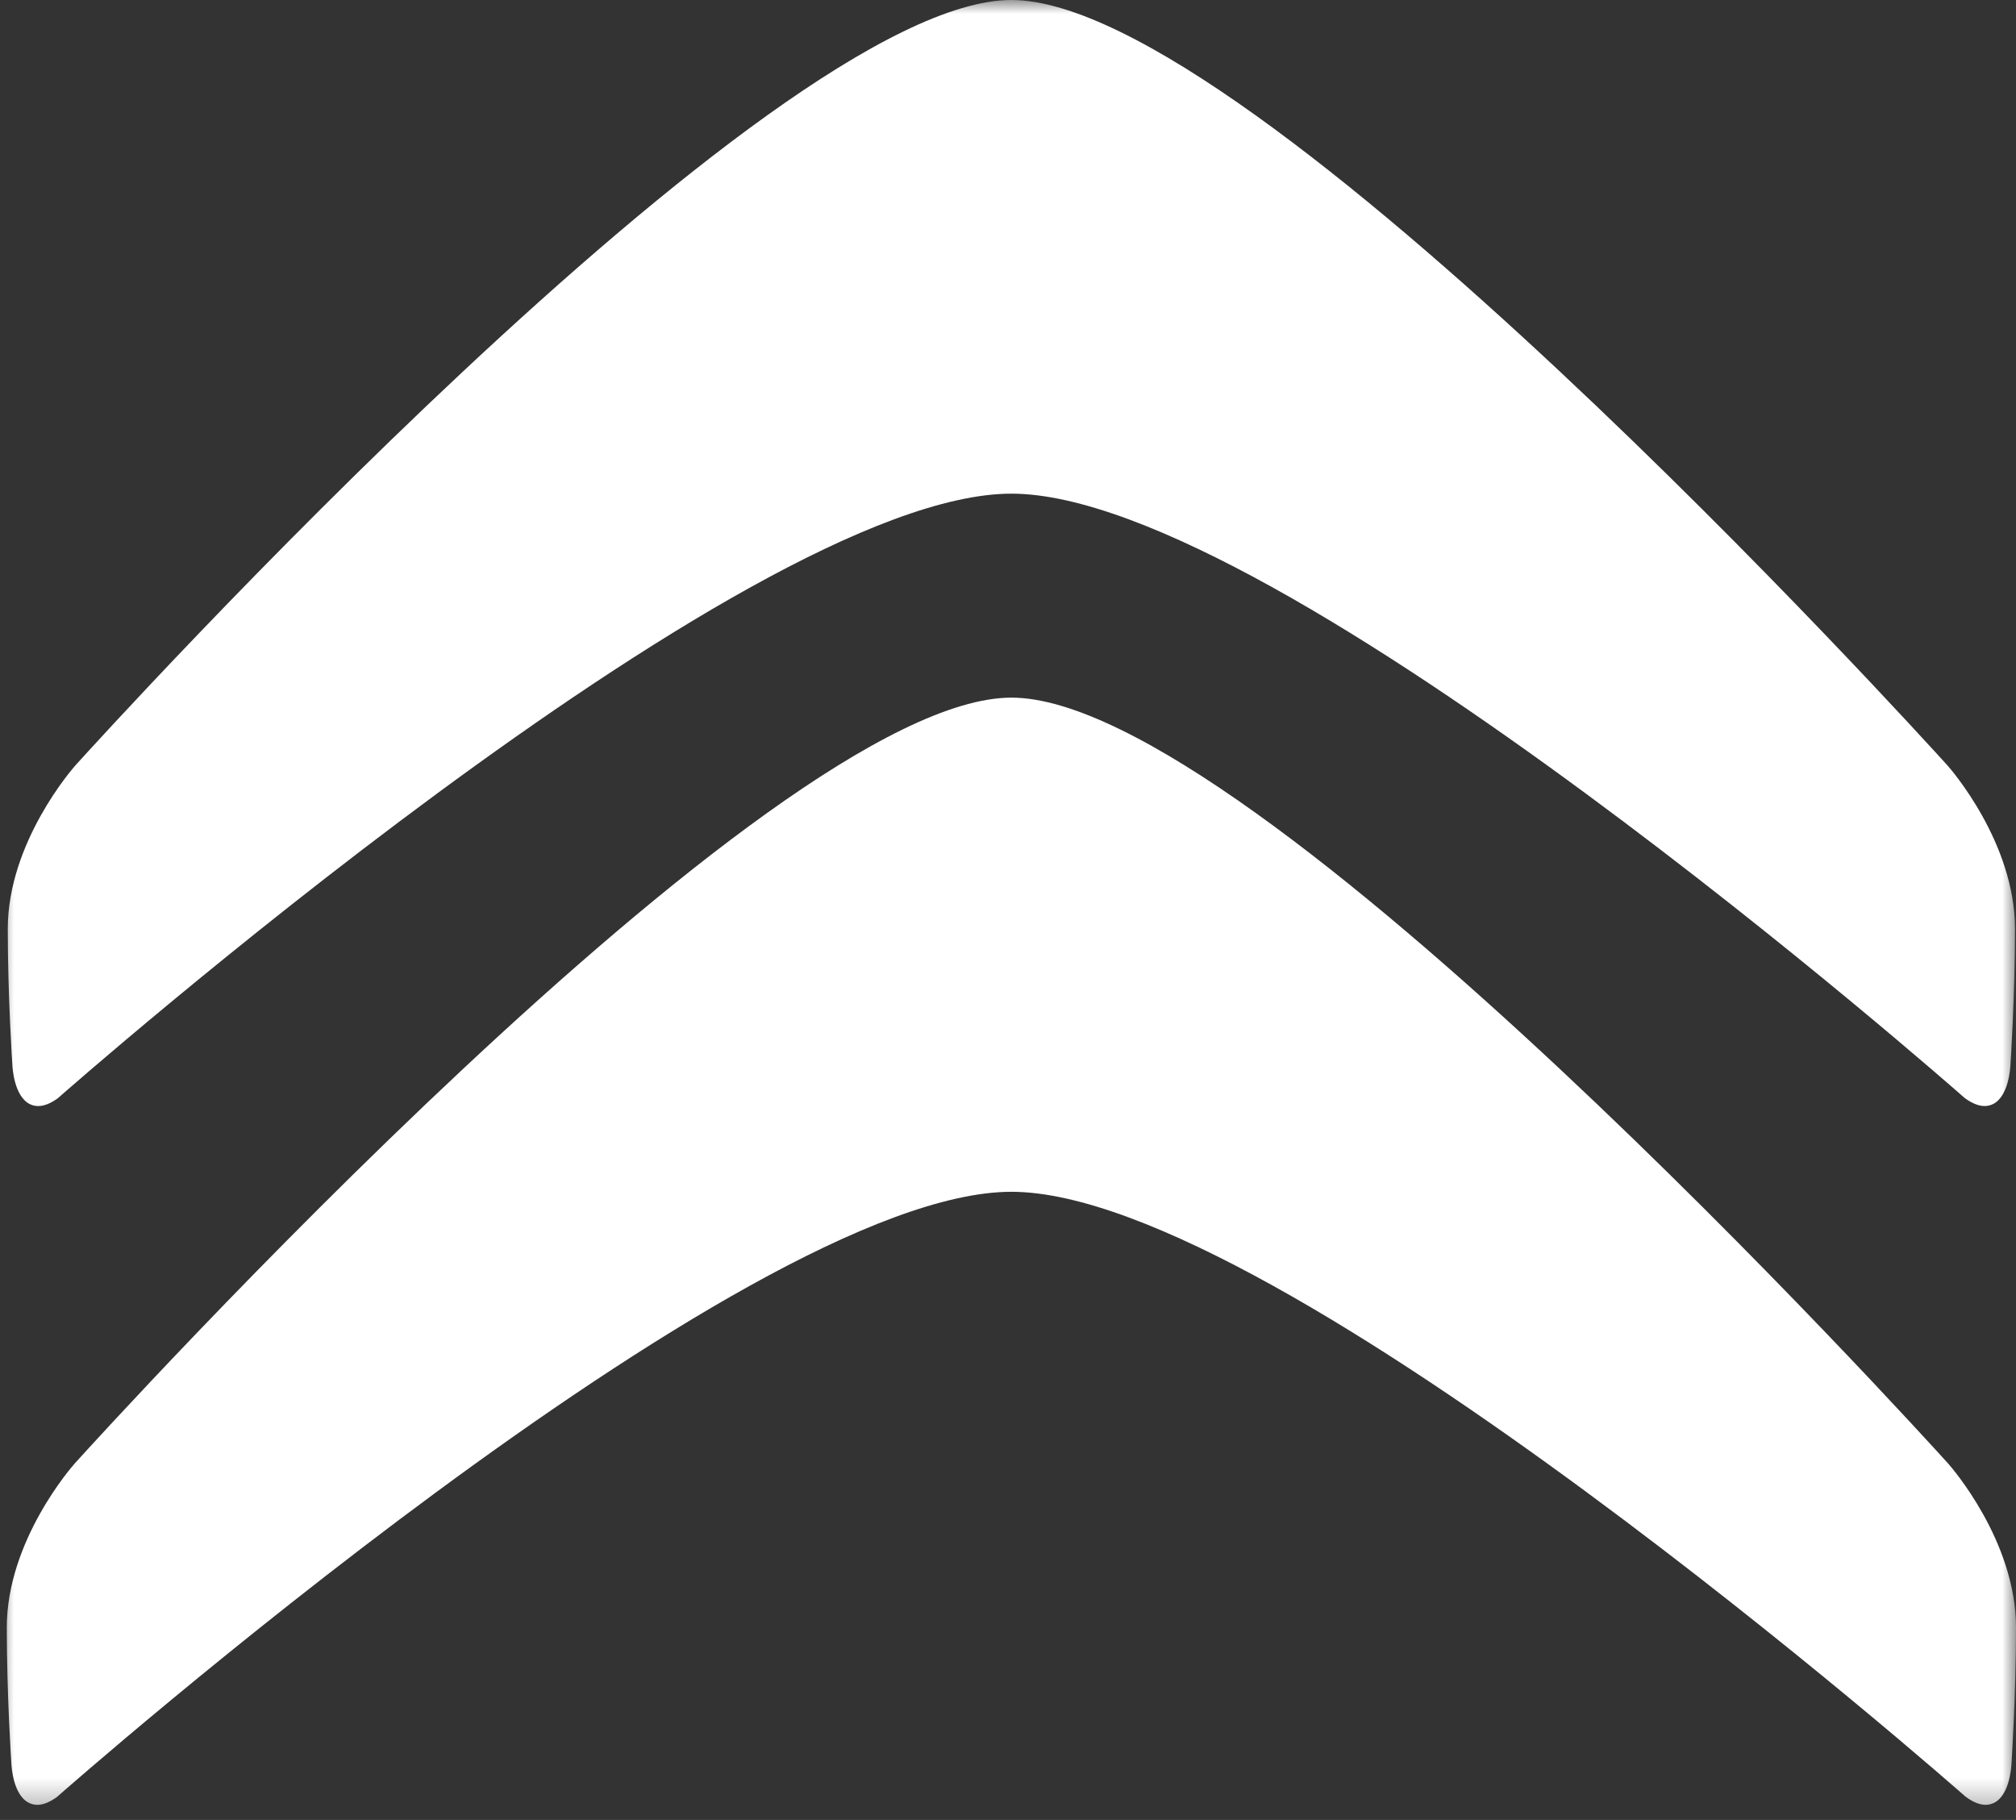 <svg width="72" height="65" viewBox="0 0 72 65" fill="none" xmlns="http://www.w3.org/2000/svg">
<rect x="0" y="0" width="72" height="65" fill="#333333" stroke="none"/>
<g clip-path="url(#clip0_227_452)">
<mask id="mask0_227_452" style="mask-type:luminance" maskUnits="userSpaceOnUse" x="0" y="0" width="72" height="65">
<path d="M72 0H0V64.703H72V0Z" fill="white"/>
</mask>
<g mask="url(#mask0_227_452)">
<path fill-rule="evenodd" clip-rule="evenodd" d="M69.577 52.271C68.566 51.151 44.745 24.916 36.122 24.916C27.501 24.916 3.679 51.151 2.668 52.269L2.667 52.271C2.568 52.381 0.243 55.033 0.243 58.125C0.243 60.532 0.403 62.954 0.406 62.977C0.411 63.089 0.467 64.112 1.036 64.391C1.129 64.436 1.229 64.46 1.331 64.46C1.543 64.46 1.779 64.365 2.035 64.178C2.292 63.952 26.559 42.565 36.122 42.565C45.686 42.565 69.954 63.952 70.198 64.168C70.46 64.362 70.701 64.46 70.915 64.46C71.017 64.46 71.115 64.436 71.21 64.392C71.779 64.115 71.835 63.09 71.84 62.975C71.84 62.957 72 60.534 72 58.127C72 55.033 69.675 52.381 69.577 52.271ZM69.543 27.327C68.531 26.209 44.737 0 36.122 0C27.51 0 3.711 26.209 2.702 27.326L2.701 27.327C2.602 27.437 0.278 30.086 0.278 33.176C0.278 35.58 0.439 38 0.441 38.023C0.446 38.135 0.502 39.157 1.07 39.436C1.163 39.481 1.262 39.503 1.365 39.503C1.577 39.503 1.812 39.408 2.067 39.222C2.326 38.995 26.569 17.631 36.122 17.631C45.676 17.631 69.92 38.995 70.163 39.212C70.426 39.406 70.665 39.502 70.879 39.502C70.983 39.502 71.081 39.48 71.175 39.434C71.742 39.157 71.798 38.133 71.803 38.018C71.803 38 71.964 35.58 71.964 33.176C71.966 30.086 69.643 27.437 69.543 27.327Z" fill="white"/>
</g>
</g>
<defs>
<clipPath id="clip0_227_452">
<rect width="72" height="64.703" fill="white"/>
</clipPath>
</defs>
</svg>
